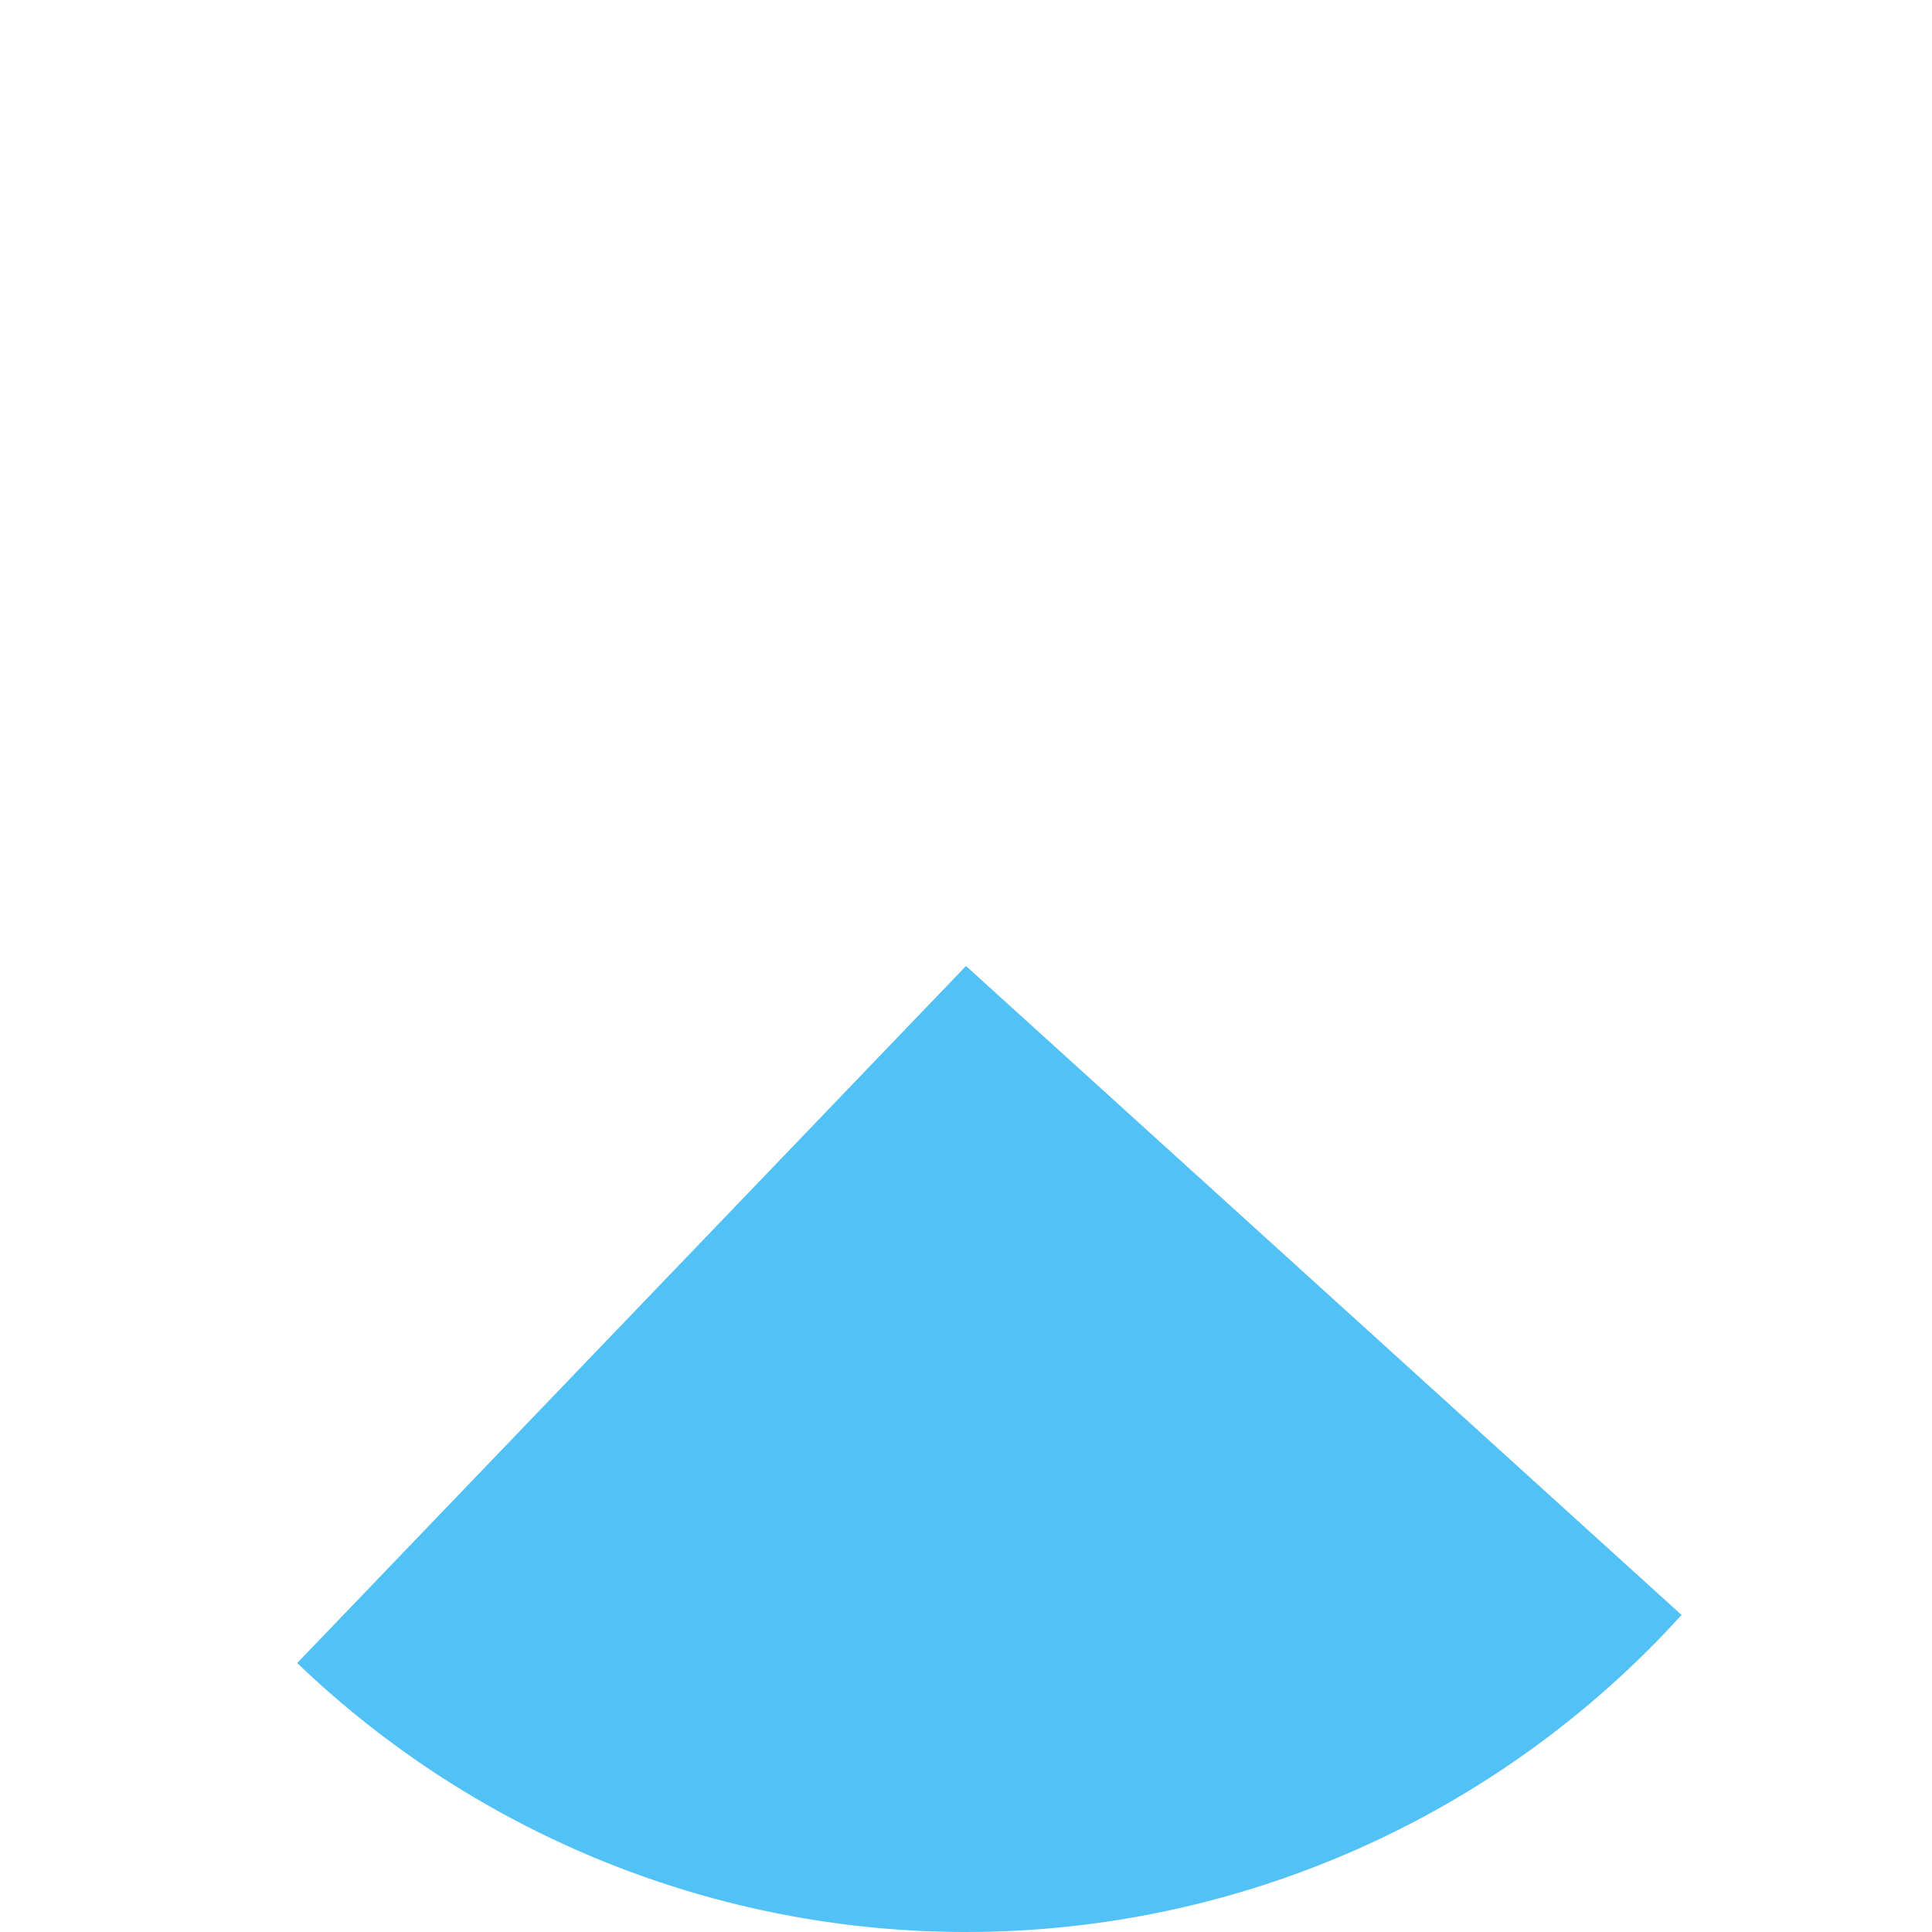 ﻿<?xml version="1.0" encoding="utf-8"?>
<svg version="1.1" xmlns:xlink="http://www.w3.org/1999/xlink" width="200px" height="200px" xmlns="http://www.w3.org/2000/svg">
  <g transform="matrix(1 0 0 1 -885 -1331 )">
    <path d="M 915.766 1503.157  L 985 1431  L 1059.074 1498.179  C 1040.119 1519.08  1013.216 1531  985 1531  C 959.194 1531  934.387 1521.024  915.766 1503.157  Z " fill-rule="nonzero" fill="#52c1f5" stroke="none" />
  </g>
</svg>